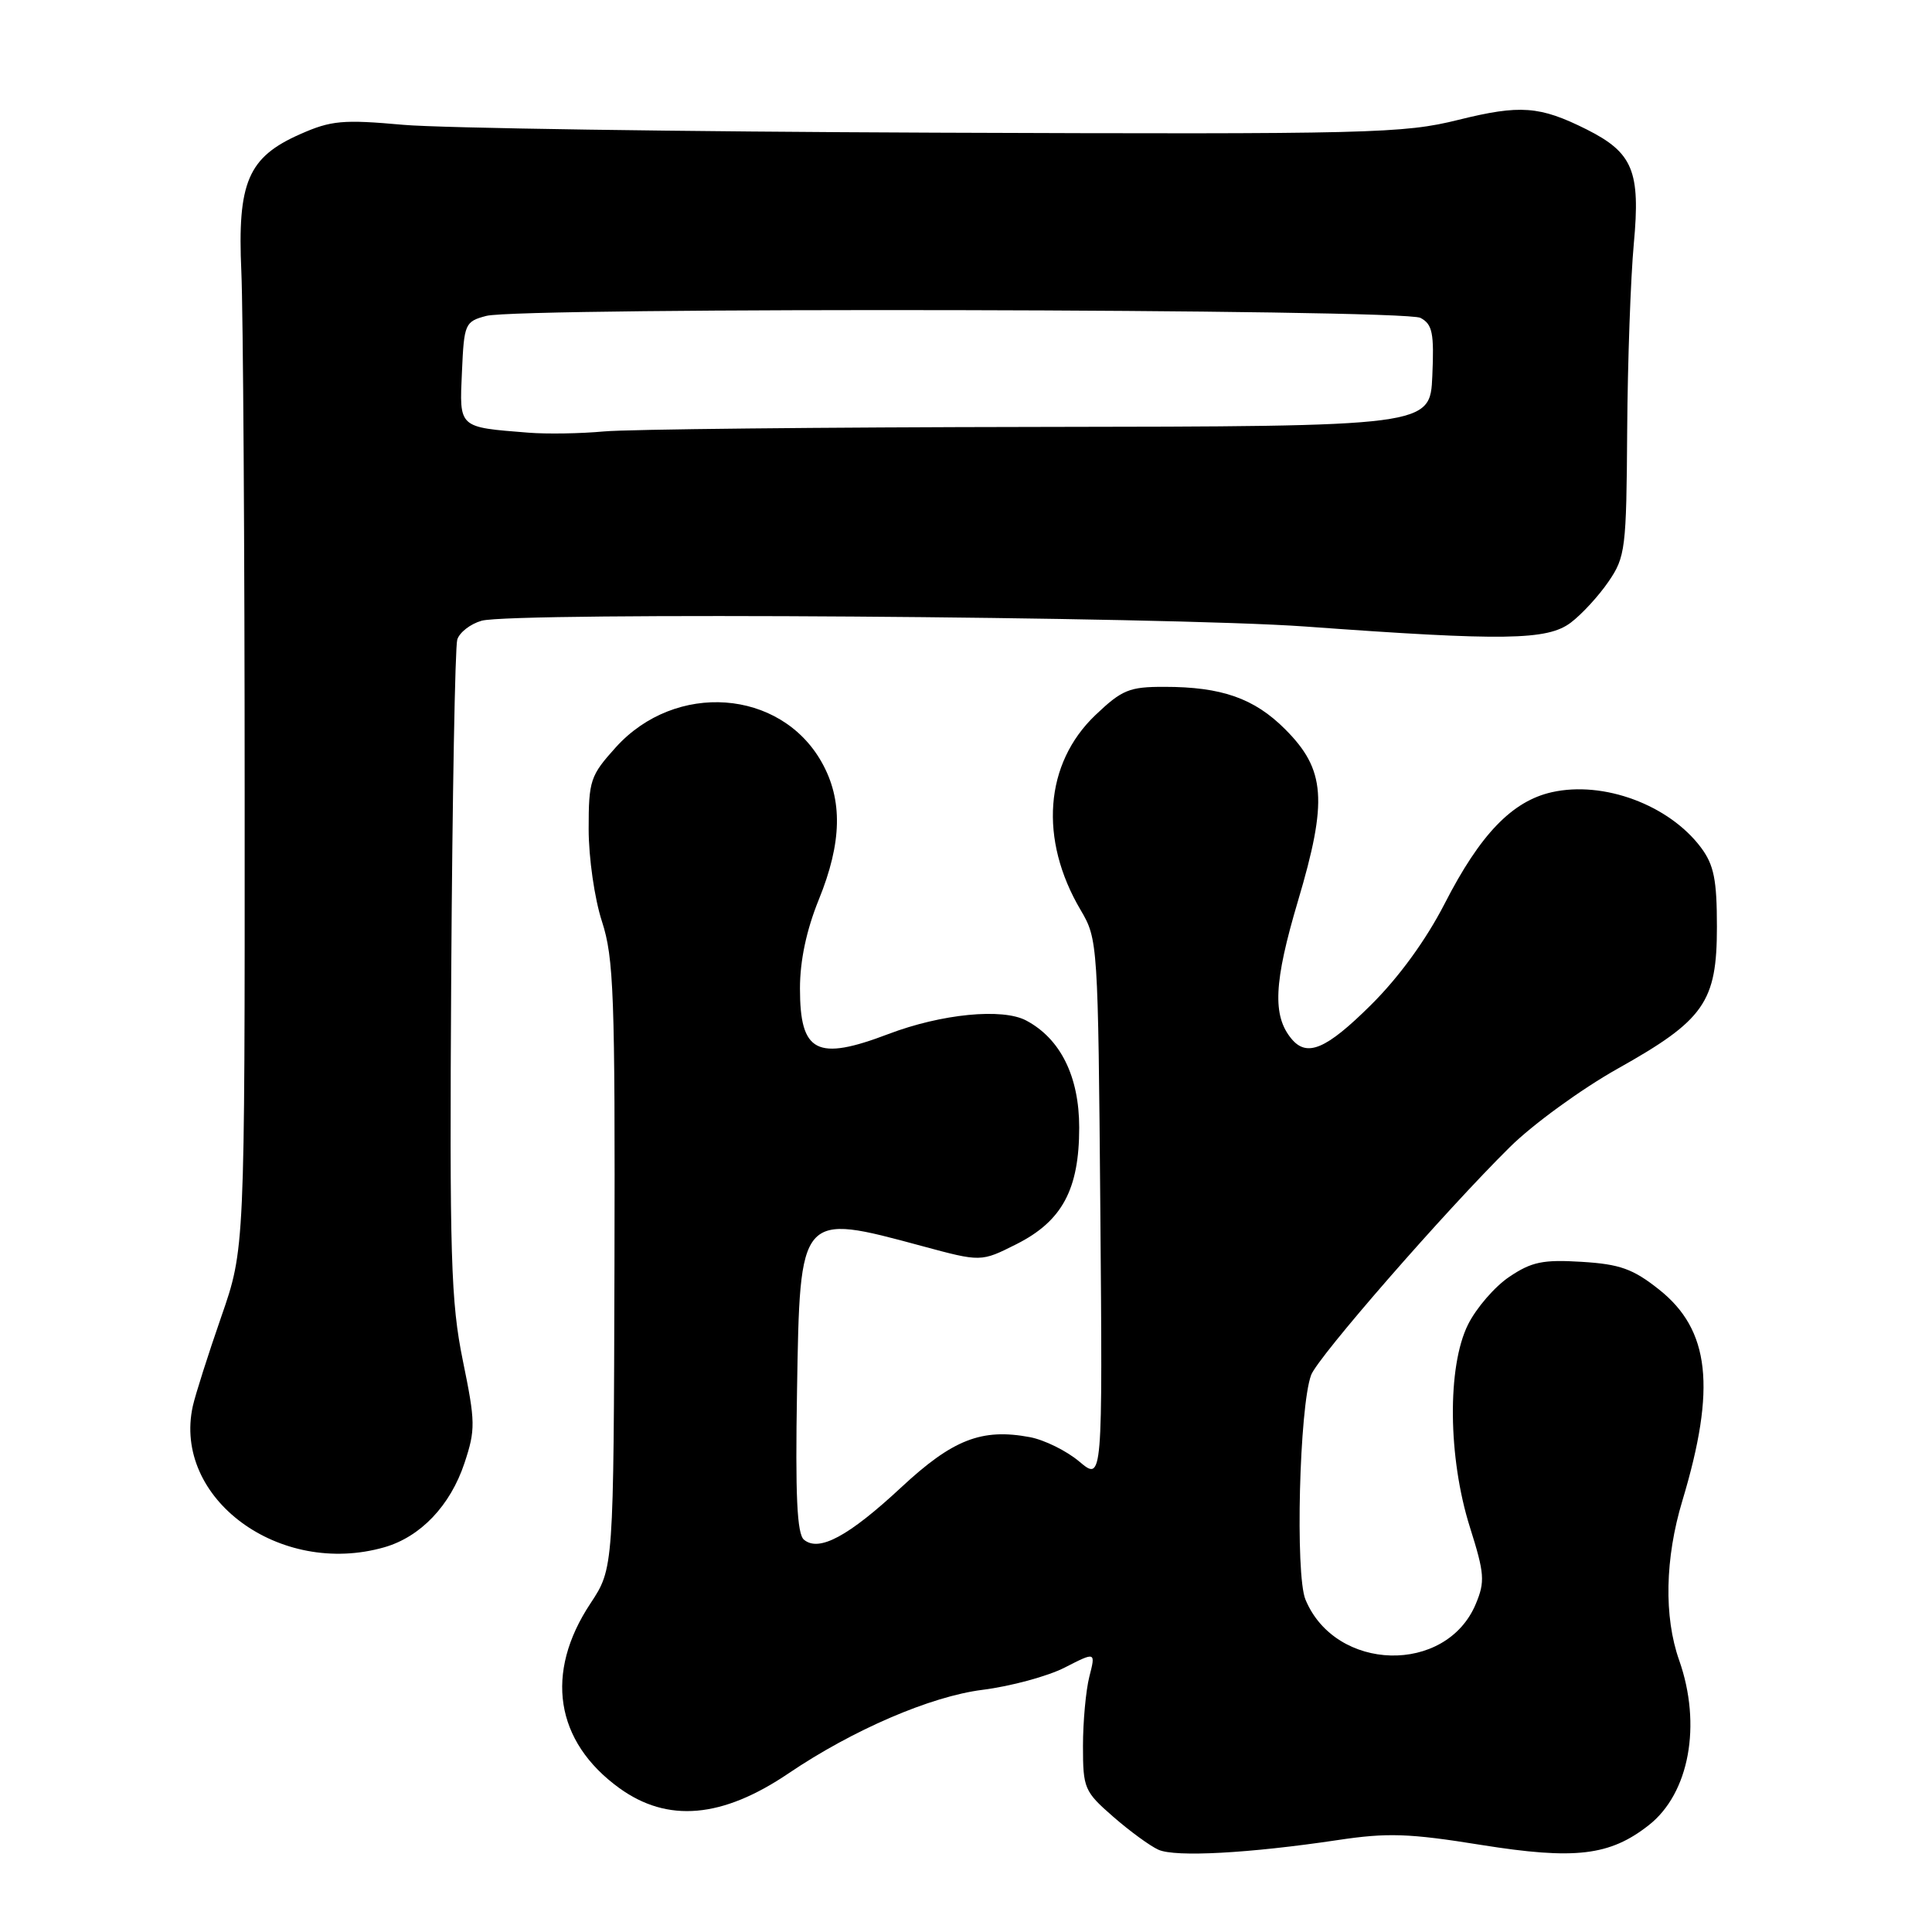<?xml version="1.0" encoding="UTF-8" standalone="no"?>
<!DOCTYPE svg PUBLIC "-//W3C//DTD SVG 1.1//EN" "http://www.w3.org/Graphics/SVG/1.1/DTD/svg11.dtd" >
<svg xmlns="http://www.w3.org/2000/svg" xmlns:xlink="http://www.w3.org/1999/xlink" version="1.1" viewBox="0 0 256 256">
 <g >
 <path fill="currentColor"
d=" M 177.25 243.82 C 183.84 242.83 186.69 242.92 196.25 244.46 C 208.69 246.45 213.31 245.91 218.49 241.83 C 223.84 237.62 225.51 228.54 222.50 220.00 C 220.46 214.23 220.62 206.49 222.92 198.86 C 227.43 183.88 226.58 176.21 219.82 170.86 C 216.38 168.13 214.64 167.51 209.59 167.20 C 204.47 166.88 202.94 167.20 200.00 169.18 C 198.07 170.47 195.61 173.32 194.52 175.51 C 191.75 181.08 191.86 193.13 194.77 202.36 C 196.71 208.50 196.79 209.57 195.55 212.53 C 191.63 221.92 176.95 221.55 172.98 211.95 C 171.61 208.65 172.17 186.41 173.73 182.20 C 174.61 179.83 191.47 160.49 200.06 152.00 C 203.12 148.97 209.55 144.30 214.34 141.61 C 225.83 135.17 227.50 132.79 227.50 122.82 C 227.50 116.58 227.11 114.62 225.40 112.32 C 221.17 106.66 212.49 103.43 205.63 104.97 C 200.37 106.15 196.13 110.55 191.44 119.71 C 188.94 124.58 185.35 129.51 181.63 133.19 C 175.72 139.05 173.18 140.12 171.13 137.65 C 168.58 134.58 168.79 130.16 171.98 119.41 C 175.95 106.07 175.64 101.98 170.29 96.63 C 166.20 92.53 161.87 91.01 154.29 91.01 C 149.64 91.00 148.67 91.40 145.15 94.75 C 138.41 101.17 137.65 111.22 143.20 120.60 C 145.47 124.45 145.50 124.98 145.80 160.38 C 146.10 196.26 146.10 196.26 143.02 193.67 C 141.33 192.24 138.38 190.79 136.47 190.43 C 130.08 189.23 126.24 190.73 119.41 197.09 C 112.43 203.58 108.52 205.68 106.53 204.02 C 105.61 203.26 105.37 198.20 105.61 184.27 C 106.00 160.62 105.91 160.72 122.18 165.11 C 129.99 167.22 129.99 167.22 134.68 164.86 C 140.74 161.81 143.00 157.61 143.00 149.41 C 143.00 142.64 140.52 137.63 135.97 135.22 C 132.82 133.55 124.76 134.34 117.73 137.01 C 108.21 140.63 106.00 139.49 106.00 130.97 C 106.00 127.28 106.86 123.23 108.50 119.19 C 111.57 111.64 111.69 105.99 108.88 101.00 C 103.42 91.29 89.50 90.28 81.60 99.02 C 78.21 102.78 78.00 103.40 78.00 109.85 C 78.00 113.66 78.78 119.08 79.76 122.09 C 81.33 126.91 81.51 131.86 81.42 167.66 C 81.31 207.81 81.31 207.81 78.24 212.46 C 72.13 221.68 73.55 230.76 82.06 236.93 C 88.46 241.56 95.70 240.93 104.50 234.97 C 113.00 229.22 123.32 224.77 130.20 223.91 C 133.92 223.44 138.81 222.12 141.08 220.96 C 145.19 218.86 145.19 218.86 144.34 222.18 C 143.88 224.01 143.50 228.14 143.50 231.37 C 143.50 236.96 143.68 237.39 147.50 240.72 C 149.70 242.64 152.40 244.61 153.50 245.10 C 155.74 246.11 165.56 245.57 177.25 243.82 Z  M 50.93 205.02 C 55.73 203.64 59.67 199.50 61.54 193.88 C 63.02 189.42 63.00 188.44 61.33 180.29 C 59.74 172.49 59.56 166.69 59.79 129.00 C 59.94 105.62 60.30 85.71 60.59 84.75 C 60.89 83.79 62.34 82.67 63.82 82.25 C 68.01 81.08 154.61 81.69 173.00 83.02 C 199.31 84.94 205.04 84.85 208.14 82.50 C 209.60 81.40 211.85 78.95 213.14 77.06 C 215.37 73.81 215.51 72.72 215.61 57.06 C 215.67 47.95 216.07 36.80 216.49 32.27 C 217.38 22.68 216.37 20.23 210.24 17.15 C 204.02 14.04 201.44 13.85 193.25 15.88 C 185.97 17.69 181.80 17.80 124.00 17.58 C 90.17 17.45 58.43 16.98 53.45 16.54 C 45.42 15.82 43.88 15.96 39.77 17.78 C 32.86 20.83 31.44 24.15 31.98 36.00 C 32.21 41.23 32.42 72.50 32.42 105.50 C 32.44 165.50 32.44 165.50 29.31 174.50 C 27.59 179.45 25.90 184.76 25.55 186.31 C 22.85 198.54 37.04 209.00 50.93 205.02 Z  M 70.00 57.33 C 60.69 56.59 60.87 56.76 61.21 49.29 C 61.49 42.88 61.61 42.61 64.43 41.86 C 68.87 40.68 185.98 40.92 188.22 42.12 C 189.81 42.97 190.04 44.12 189.79 49.81 C 189.50 56.50 189.50 56.50 137.50 56.57 C 108.90 56.61 83.03 56.88 80.00 57.17 C 76.97 57.45 72.47 57.53 70.00 57.33 Z "/>
</g>
</svg>